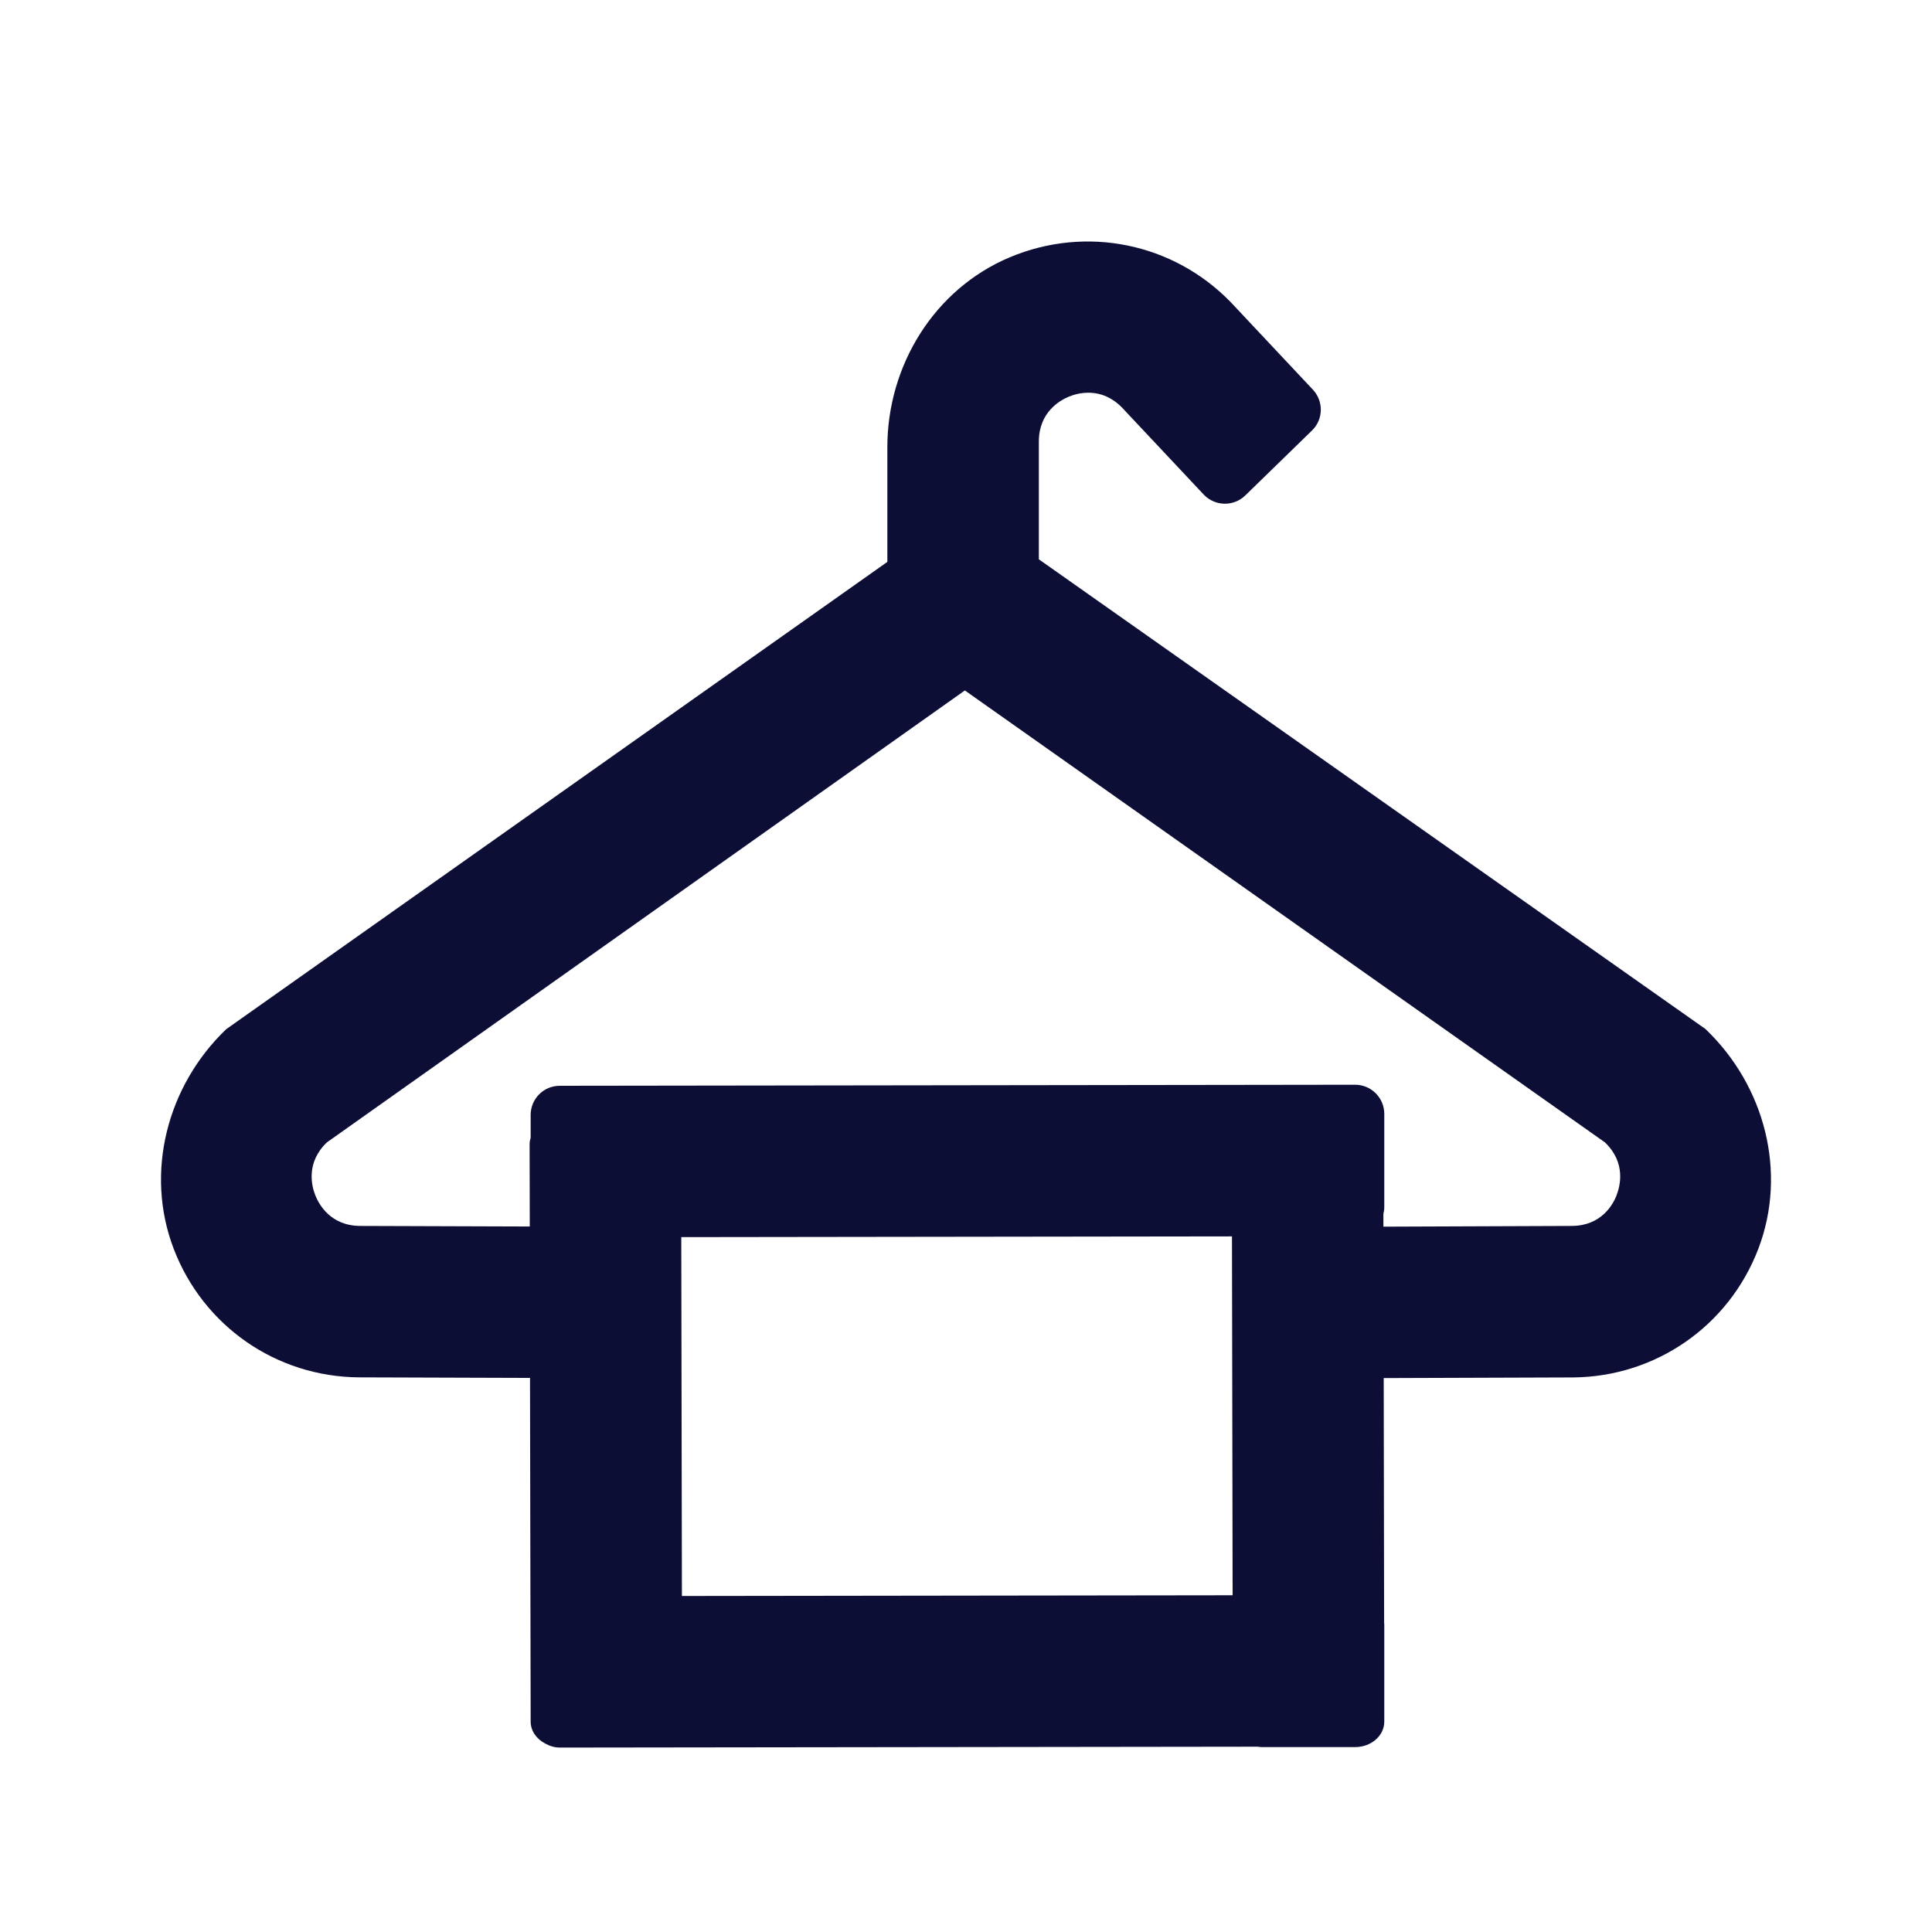 <svg width="24" height="24" viewBox="0 0 24 24" fill="none" xmlns="http://www.w3.org/2000/svg">
<path d="M21.189 12.785L12.905 6.948V5.485C12.905 5.119 13.168 4.972 13.281 4.926C13.394 4.88 13.685 4.802 13.94 5.065L14.957 6.148C15.097 6.291 15.326 6.294 15.469 6.155L16.298 5.348C16.442 5.208 16.444 4.98 16.305 4.836L15.288 3.753C14.572 3.017 13.492 2.798 12.544 3.196C11.607 3.59 11.023 4.539 11.023 5.555V6.98L2.81 12.785C2.076 13.488 1.795 14.565 2.158 15.514C2.526 16.474 3.432 17.102 4.458 17.11L6.584 17.117L6.592 21.386C6.592 21.502 6.665 21.603 6.773 21.659C6.827 21.689 6.888 21.709 6.955 21.709L15.623 21.698C15.641 21.701 15.659 21.703 15.677 21.703H16.834C17.034 21.703 17.196 21.561 17.196 21.387V21.335C17.196 21.335 17.196 21.335 17.196 21.334V20.178C17.196 20.171 17.194 20.163 17.194 20.156L17.189 17.119L19.542 17.111C20.568 17.102 21.474 16.474 21.842 15.515C22.205 14.565 21.924 13.489 21.189 12.786V12.785ZM15.304 15.359L15.312 19.817L8.471 19.826L8.463 15.368L15.304 15.359ZM20.082 14.849C20.037 14.963 19.893 15.227 19.526 15.229L17.185 15.238V15.079C17.192 15.052 17.196 15.023 17.196 14.994V13.837C17.196 13.637 17.033 13.475 16.834 13.475L6.954 13.488C6.753 13.488 6.592 13.65 6.592 13.85V14.134C6.584 14.159 6.579 14.185 6.579 14.212L6.581 15.236L4.473 15.229C4.107 15.227 3.962 14.962 3.917 14.849C3.872 14.736 3.796 14.444 4.061 14.191L11.986 8.577L19.937 14.191C20.202 14.444 20.126 14.735 20.081 14.849H20.082Z" fill="#0D0E36"/>
</svg>
